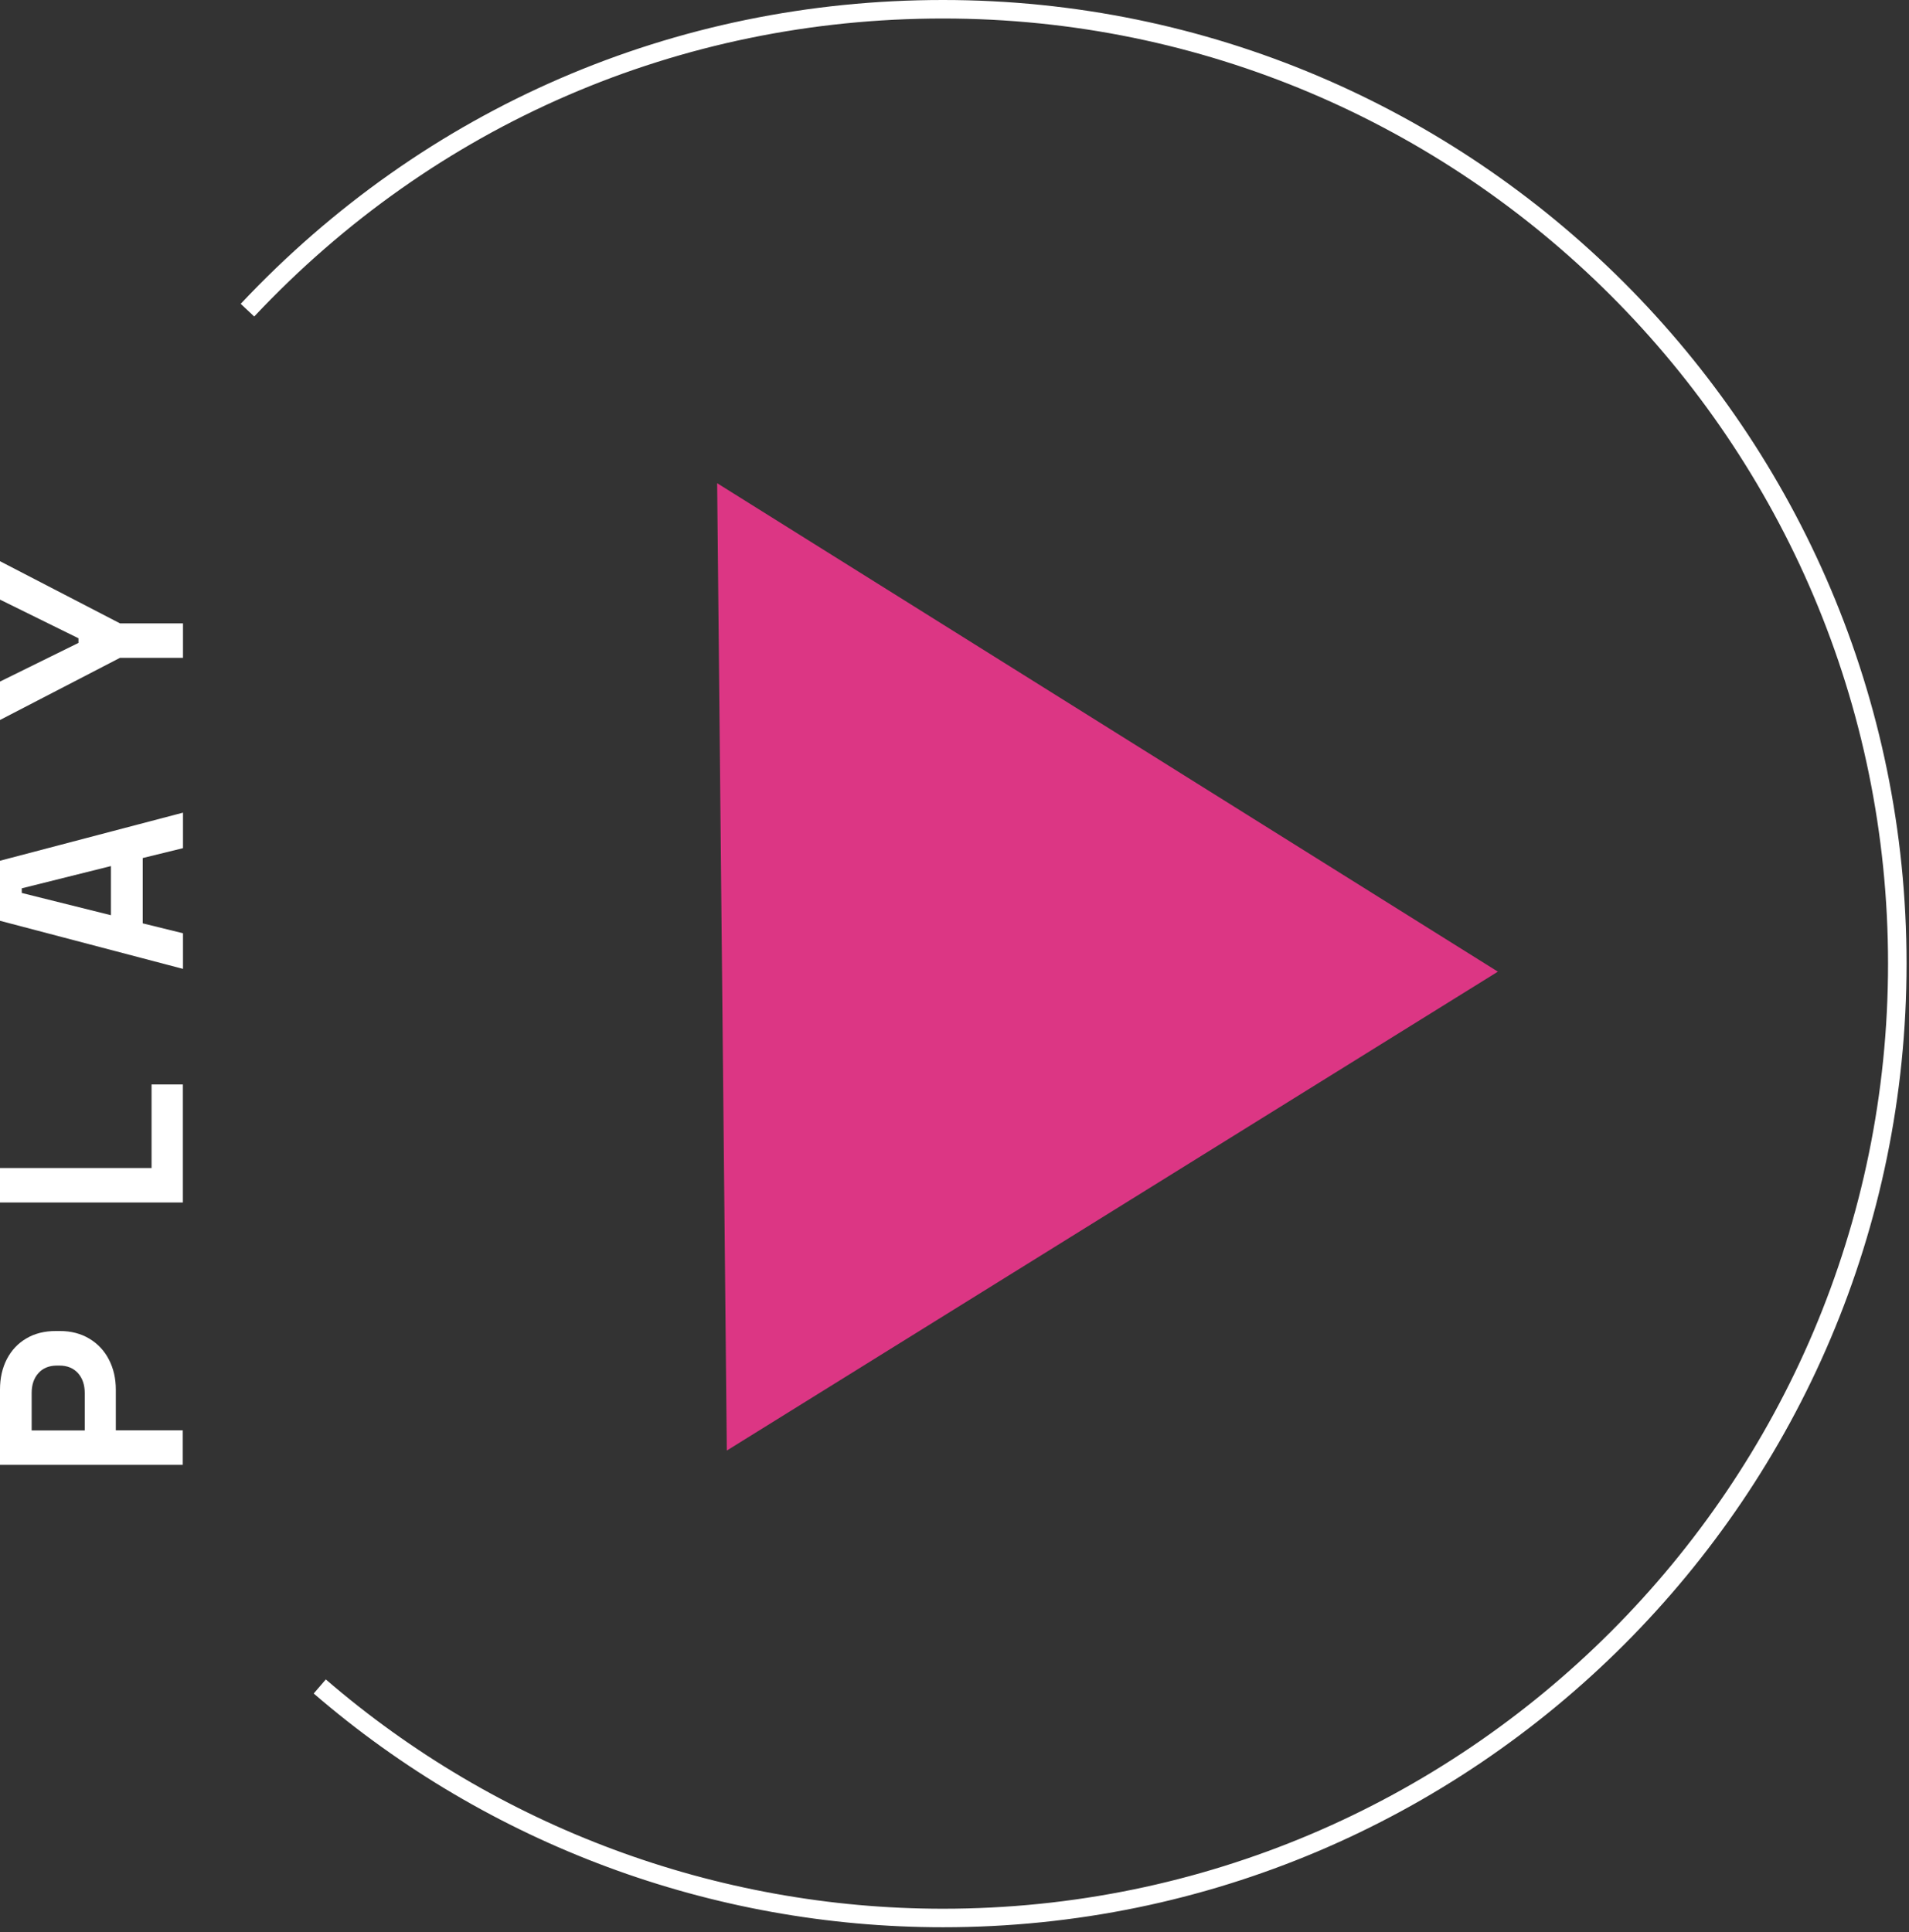 <svg width="164" height="166" viewBox="0 0 164 166" fill="none" xmlns="http://www.w3.org/2000/svg">
<rect x="0" y="0" width="164" height="166" fill="#333333" stroke="none"/>
<path d="M15.72 125.84H0V119.37C0 118.38 0.2 117.51 0.59 116.75C0.99 115.99 1.54 115.4 2.26 114.98C2.98 114.55 3.83 114.34 4.82 114.34H5.13C6.1 114.34 6.95 114.56 7.68 115C8.41 115.44 8.97 116.04 9.36 116.8C9.75 117.56 9.95 118.41 9.95 119.37V122.87H15.7V125.84H15.72ZM7.28 122.88V119.67C7.28 118.97 7.09 118.4 6.7 117.96C6.31 117.53 5.78 117.31 5.11 117.31H4.89C4.22 117.31 3.68 117.53 3.3 117.96C2.91 118.39 2.72 118.96 2.72 119.67V122.88H7.28Z" fill="white"/>
<path d="M15.72 103.3H0V100.34H13.02V93.16H15.71V103.3H15.72Z" fill="white"/>
<path d="M15.72 83.231L0 79.1V73.941L15.72 69.811V72.861L12.26 73.71V79.32L15.72 80.171V83.231ZM9.53 78.621V74.4L1.87 76.311V76.71L9.53 78.621Z" fill="white"/>
<path d="M15.72 56.51H10.31L0 61.85V58.55L6.74 55.23V54.83L0 51.51V48.21L10.31 53.55H15.72V56.51Z" fill="white"/>
<path d="M62.44 124.61L128.68 83.47L61.61 41.51L62.44 124.61Z" fill="#DC3684"/>
<path d="M81.01 165.56C61.16 165.56 41.96 158.43 26.95 145.48L27.99 144.27C42.71 156.97 61.54 163.97 81.01 163.97C125.78 163.97 162.2 127.55 162.2 82.78C162.2 38.01 125.78 1.59 81.01 1.59C58.37 1.59 37.35 10.68 21.84 27.19L20.68 26.1C36.5 9.27 57.92 0 81.01 0C126.66 0 163.79 37.14 163.79 82.78C163.79 128.42 126.66 165.56 81.01 165.56Z" fill="white"/>
</svg>
